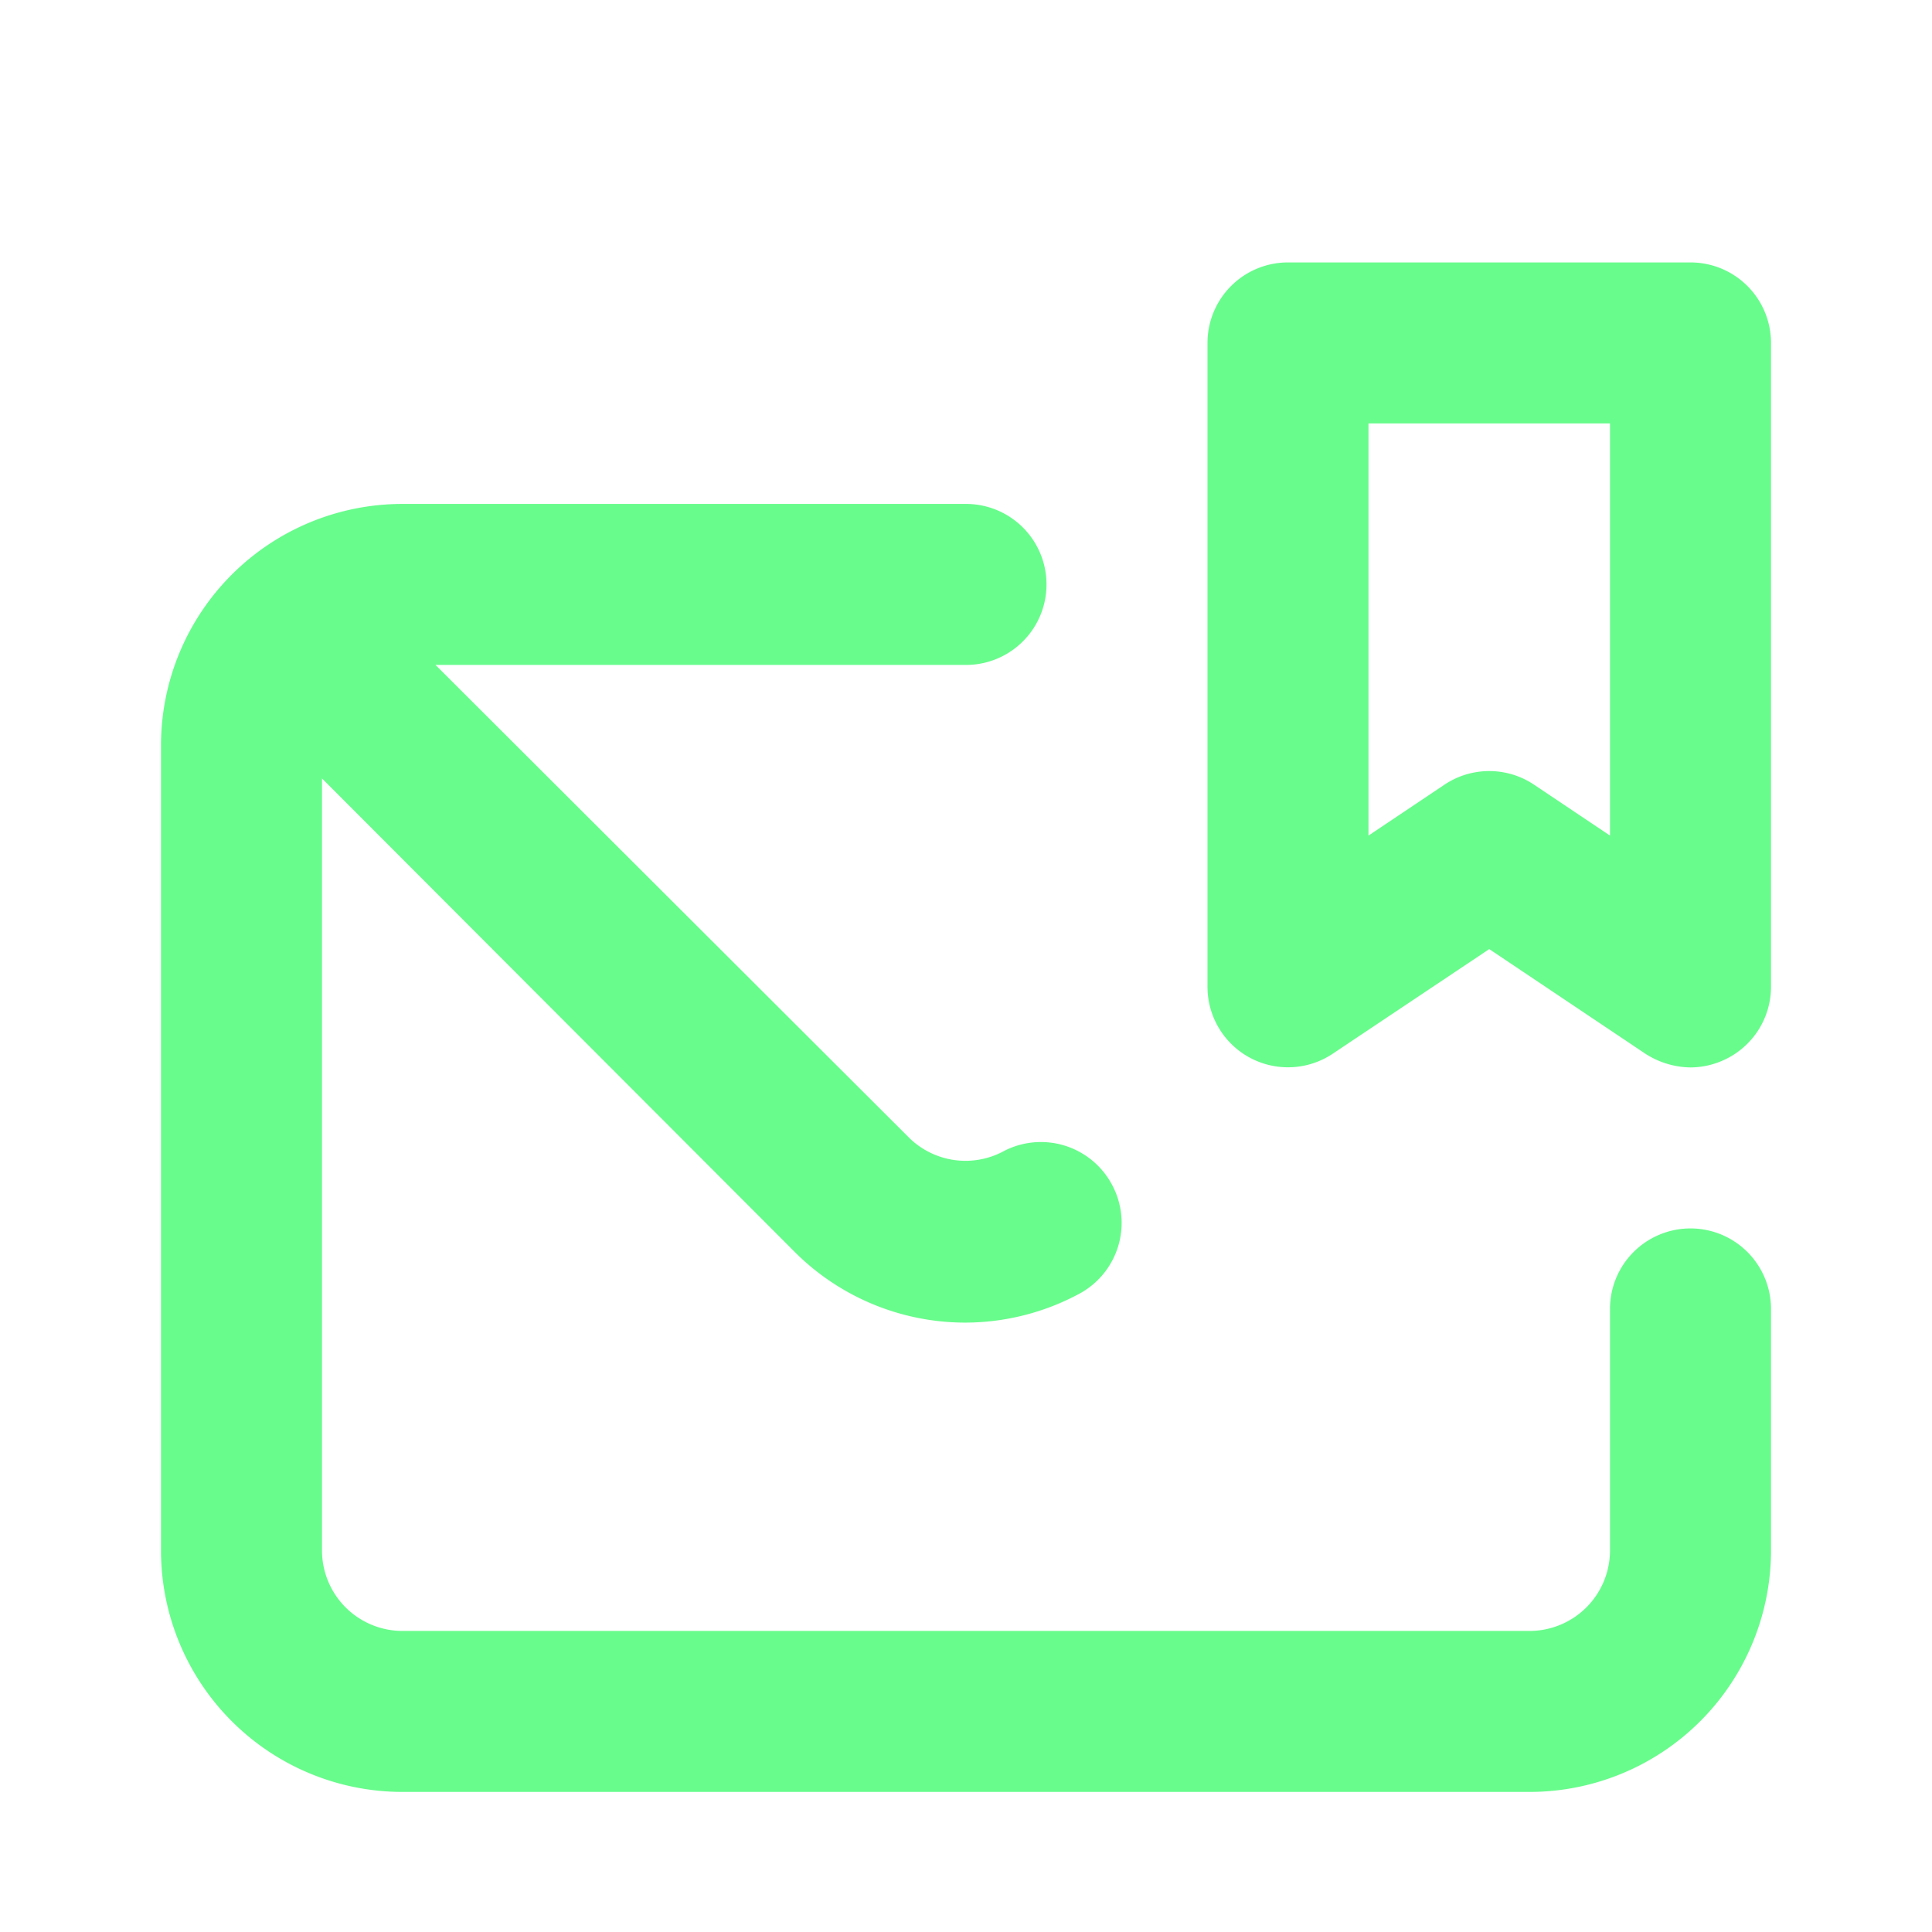 <svg xmlns="http://www.w3.org/2000/svg" data-name="Layer 1" viewBox="0 0 24 24"><path fill="#68FC8C" d="M21,15.26a1,1,0,0,0-1,1v3a1,1,0,0,1-1,1H5a1,1,0,0,1-1-1V9.67l5.88,5.89a3,3,0,0,0,2.1.87,3,3,0,0,0,1.43-.36,1,1,0,0,0,.4-1.36,1,1,0,0,0-1.36-.4,1,1,0,0,1-1.15-.17L5.41,8.26H12a1,1,0,0,0,0-2H5a3,3,0,0,0-3,3v10a3,3,0,0,0,3,3H19a3,3,0,0,0,3-3v-3A1,1,0,0,0,21,15.26Zm0-12H16a1,1,0,0,0-1,1v8a1,1,0,0,0,1.57.82l1.93-1.29,1.91,1.28a1.06,1.06,0,0,0,.59.19,1,1,0,0,0,.41-.09,1,1,0,0,0,.59-.91v-8A1,1,0,0,0,21,3.26Zm-1,7.12-.94-.63a1,1,0,0,0-1.12,0l-.94.63V5.26h3Z"/></svg>